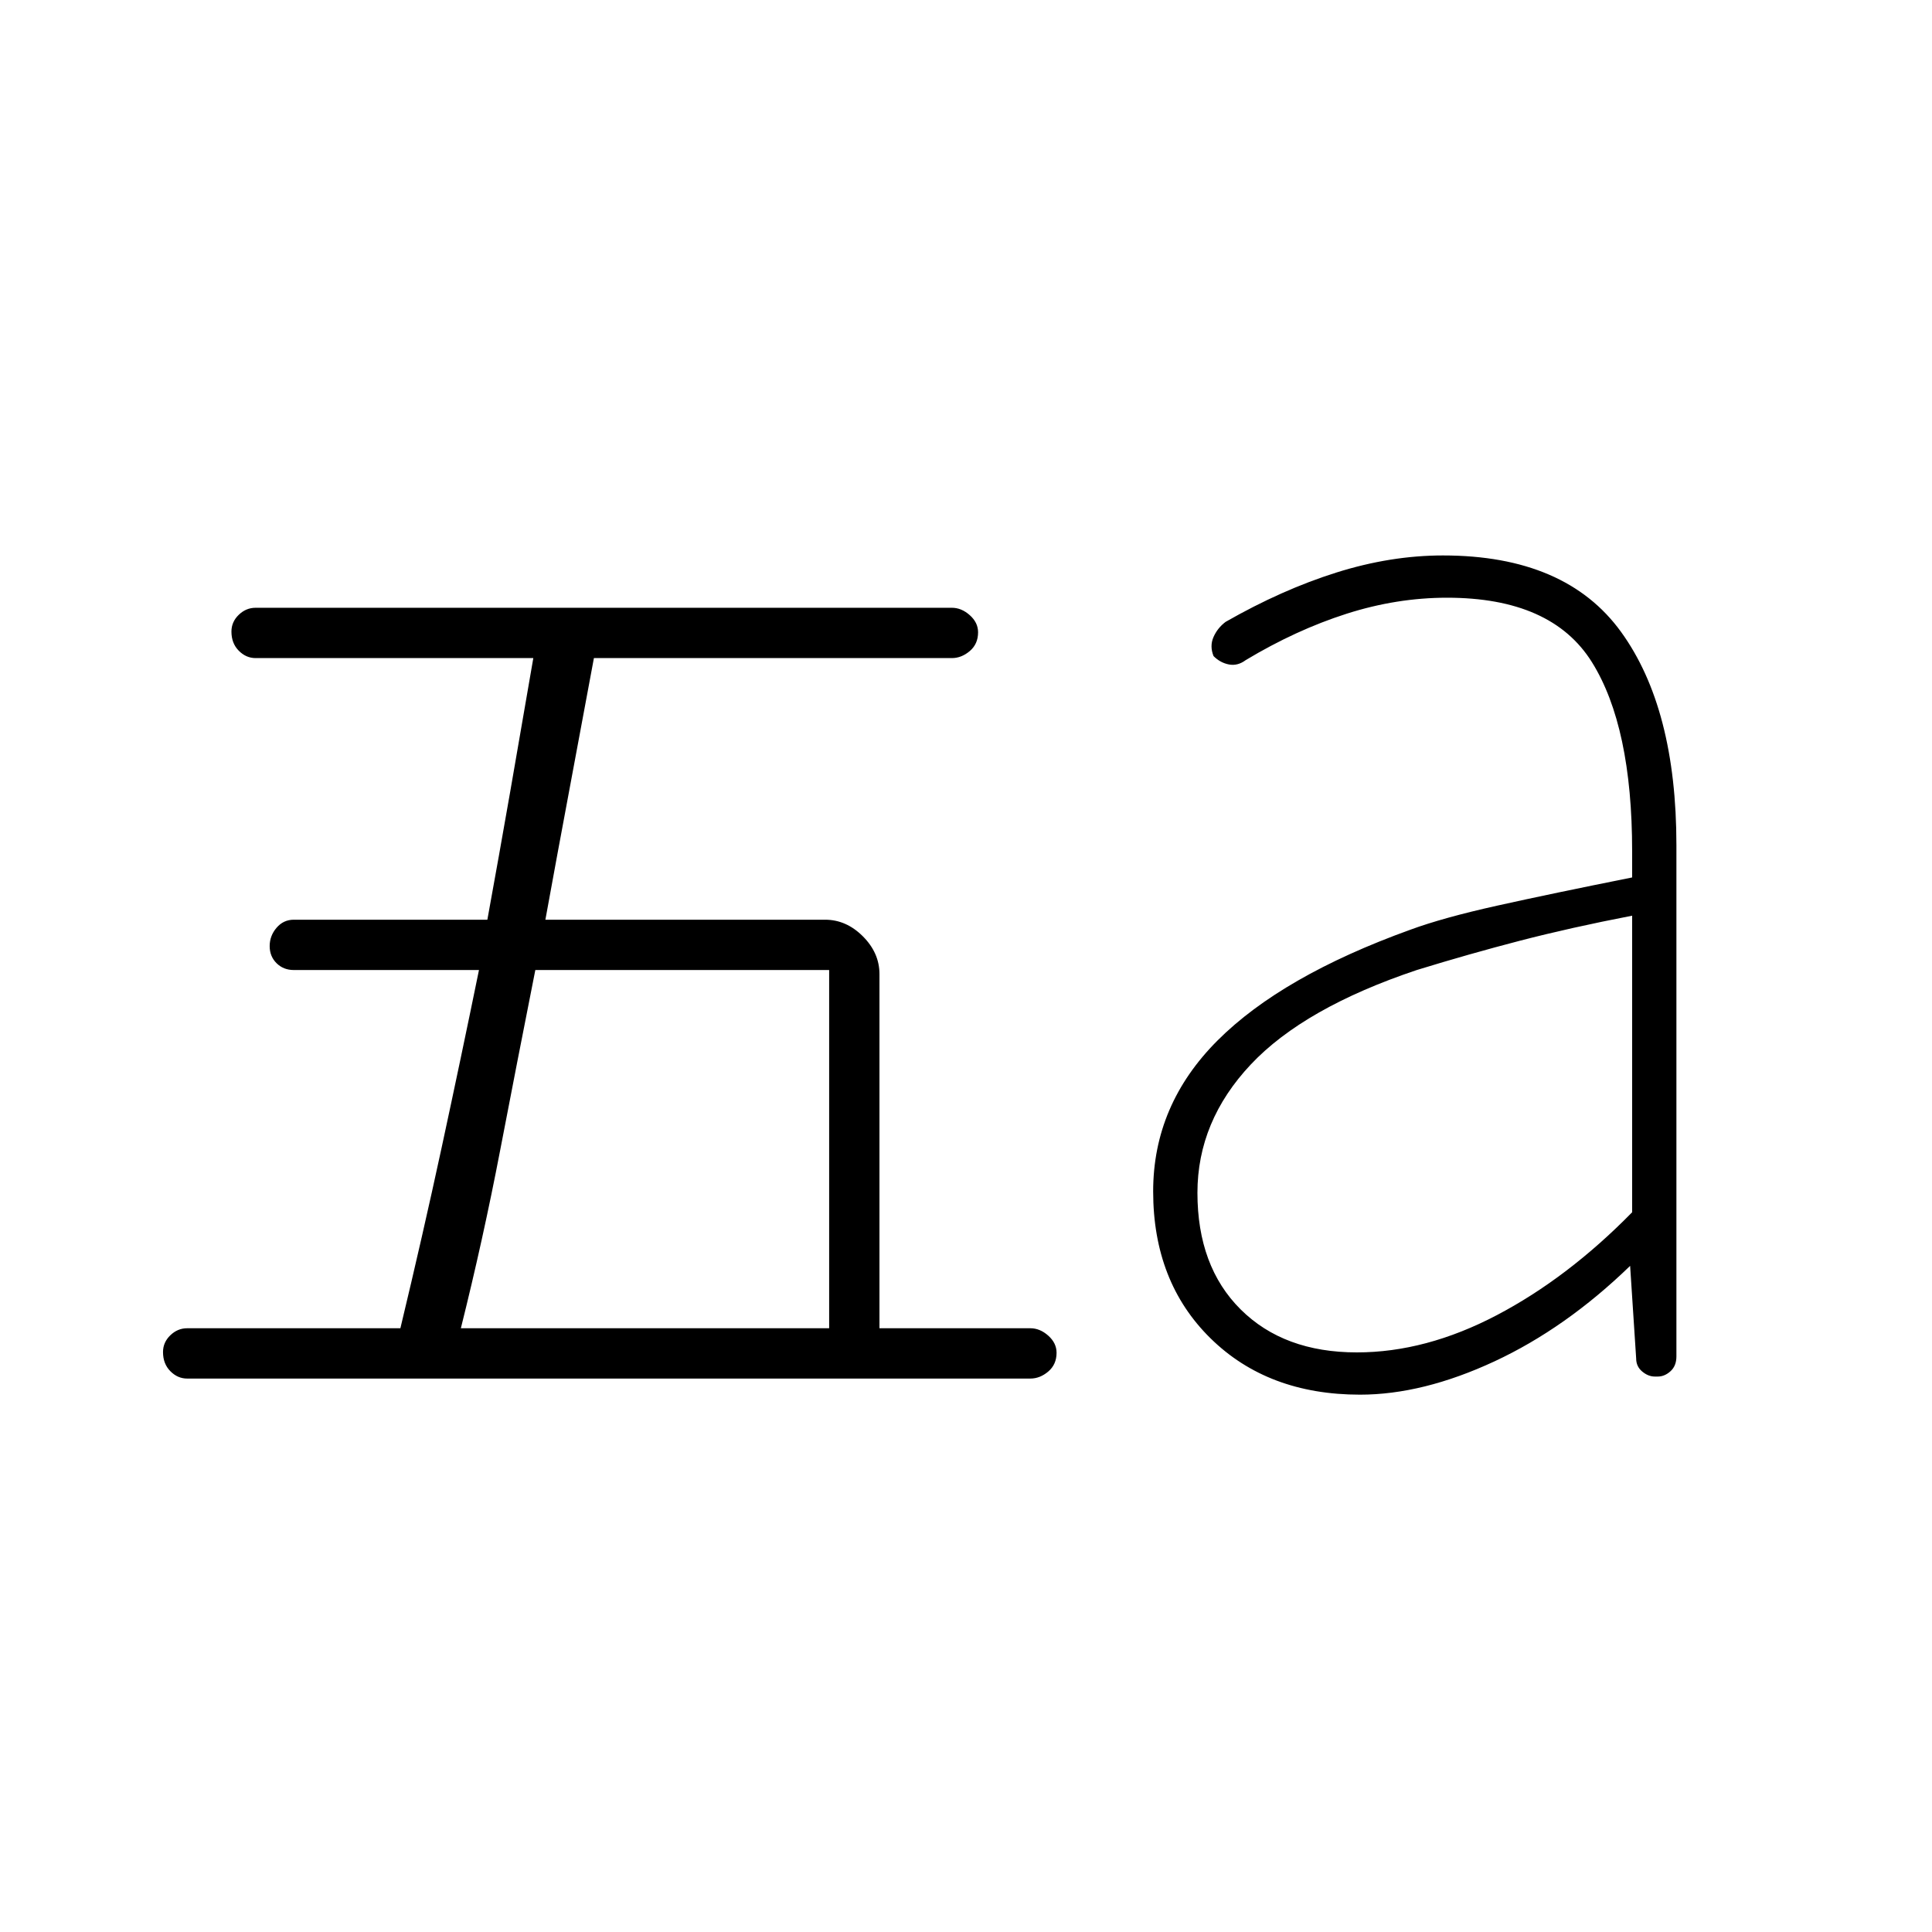 <svg xmlns="http://www.w3.org/2000/svg" width="48" height="48" viewBox="0 -960 960 960"><path d="M229-300h183v-178H266q-9 45.44-17.5 89.72T229-300Zm283 25H93q-4.75 0-8.37-3.68-3.63-3.67-3.63-9.5 0-4.82 3.63-8.32Q88.25-300 93-300h105.95q11.05-46 20.55-90t18.5-88h-92q-5.16 0-8.58-3.39t-3.42-8.5q0-5.11 3.42-9.11 3.42-4 8.58-4h96.17q5.83-32 11.33-63.5T265-633H127q-4.75 0-8.37-3.68-3.63-3.67-3.63-9.5 0-4.82 3.63-8.32 3.62-3.5 8.37-3.5h346q4.75 0 8.88 3.68 4.12 3.67 4.12 8.5 0 5.82-4.12 9.32-4.13 3.5-8.88 3.5H295.11Q289-600 283-568q-6 32-12 65h139q10.5 0 18.75 8.25T437-476v176h75q4.75 0 8.88 3.68 4.12 3.67 4.12 8.5 0 5.82-4.12 9.32-4.13 3.5-8.88 3.5Zm162.23-13q34.26 0 69.52-18.5Q779-325 811-357.63V-505q-30.56 5.91-55.78 12.45Q730-486 704-478q-56 18.78-82.5 46.95-26.5 28.18-26.5 63.74 0 36.6 21.47 57.95Q637.95-288 674.23-288Zm1.57 21q-45.8 0-74.3-28T573-368q0-43 32-75t95.72-55Q717-504 744-510t67-14v-13q0-62-20-94t-72-32q-25 0-50 8t-50 23q-4 3-8.35 2.17-4.35-.84-7.65-4.17-2-5 0-9.5t6-7.5q28-16 55-24.5t53-8.5q61 0 88.5 38T833-540v254q0 4.7-2.93 7.35-2.93 2.65-6.31 2.65h-1.49q-3.27 0-6.27-2.5-3-2.5-3-6.5l-3-46q-32 31-67.5 47.5T675.8-267Z"/></svg>